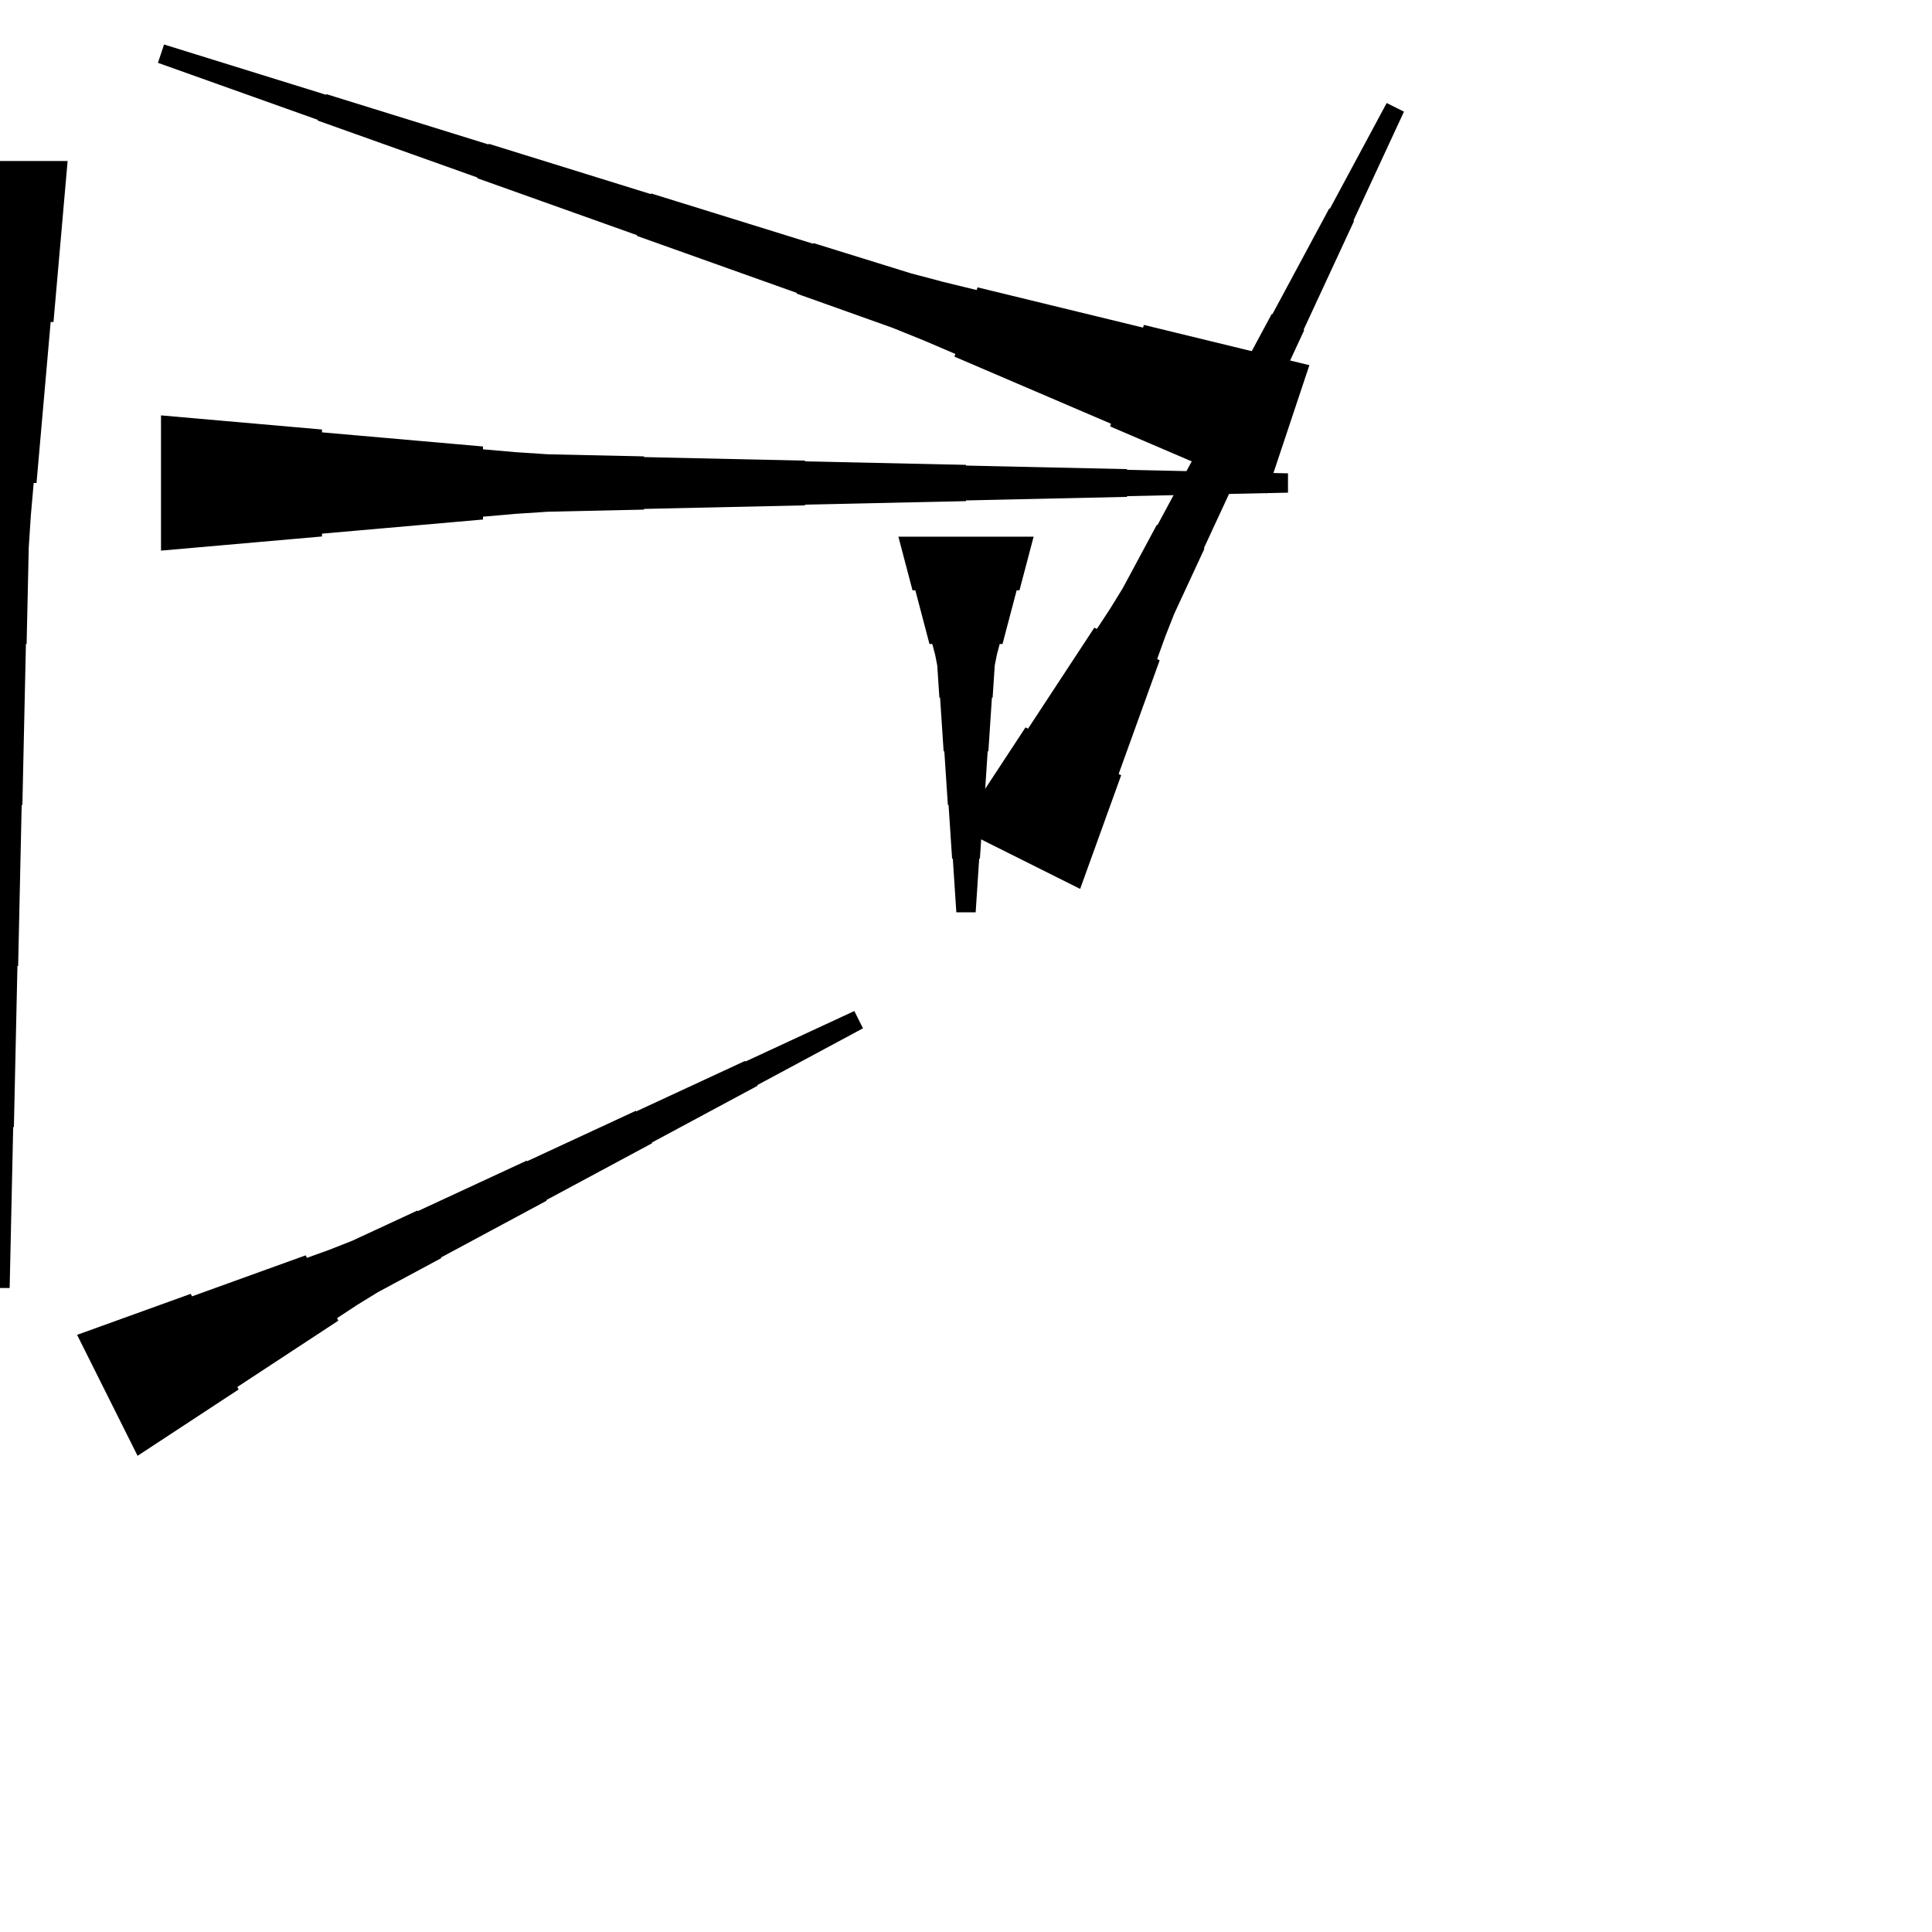 <?xml version="1.0" encoding="UTF-8"?>
<!-- Flat -->
<svg version="1.1" xmlns="http://www.w3.org/2000/svg" xmlns:xlink="http://www.w3.org/1999/xlink" width="283.465pt" height="283.465pt" viewBox="0 0 283.465 283.465">
<title>Untitled</title>
<polygon points="11.311 195.851 14.646 194.647 17.981 193.443 21.317 192.239 24.652 191.036 27.987 189.832 28.172 190.203 31.507 188.999 34.843 187.795 38.178 186.591 41.513 185.388 44.848 184.184 45.033 184.555 48.368 183.351 51.657 182.055 54.853 180.573 58.049 179.09 61.245 177.608 61.292 177.701 64.487 176.219 67.683 174.737 70.879 173.255 74.076 171.773 77.272 170.291 77.318 170.384 80.514 168.902 83.71 167.42 86.906 165.938 90.102 164.456 93.298 162.974 93.344 163.066 96.54 161.584 99.736 160.102 102.932 158.62 106.128 157.138 109.324 155.656 109.371 155.749 112.567 154.267 115.763 152.785 118.958 151.303 122.154 149.821 125.35 148.339 126.618 150.874 123.515 152.542 120.412 154.209 117.308 155.877 114.205 157.544 111.102 159.212 111.148 159.305 108.045 160.972 104.942 162.64 101.839 164.307 98.735 165.975 95.632 167.642 95.679 167.735 92.575 169.403 89.472 171.07 86.369 172.738 83.266 174.405 80.162 176.073 80.209 176.166 77.106 177.833 74.002 179.501 70.899 181.168 67.796 182.836 64.693 184.504 64.739 184.596 61.636 186.264 58.533 187.931 55.429 189.599 52.419 191.452 49.455 193.398 49.64 193.769 46.676 195.715 43.712 197.661 40.748 199.606 37.784 201.552 34.82 203.498 35.005 203.869 32.041 205.815 29.077 207.761 26.113 209.707 23.149 211.652 20.185 213.598" fill="rgba(0,0,0,1)" />
<polygon points="23.622 60.945 28.346 61.36 33.071 61.775 37.795 62.189 42.52 62.604 47.244 63.019 47.244 63.434 51.968 63.849 56.693 64.263 61.417 64.678 66.142 65.093 70.866 65.508 70.866 65.923 75.591 66.338 80.315 66.649 85.039 66.752 89.764 66.856 94.488 66.96 94.488 67.064 99.213 67.167 103.937 67.271 108.661 67.375 113.386 67.478 118.11 67.582 118.11 67.686 122.835 67.79 127.559 67.893 132.284 67.997 137.008 68.101 141.732 68.204 141.732 68.308 146.457 68.412 151.181 68.516 155.905 68.619 160.63 68.723 165.354 68.827 165.354 68.93 170.079 69.034 174.803 69.138 179.528 69.241 184.252 69.345 188.976 69.449 188.976 72.284 184.252 72.387 179.528 72.491 174.803 72.595 170.079 72.698 165.354 72.802 165.354 72.906 160.63 73.009 155.905 73.113 151.181 73.217 146.457 73.32 141.732 73.424 141.732 73.528 137.008 73.632 132.284 73.735 127.559 73.839 122.835 73.943 118.11 74.046 118.11 74.15 113.386 74.254 108.661 74.358 103.937 74.461 99.213 74.565 94.488 74.669 94.488 74.772 89.764 74.876 85.039 74.98 80.315 75.084 75.591 75.395 70.866 75.809 70.866 76.224 66.142 76.639 61.417 77.054 56.693 77.469 51.968 77.884 47.244 78.298 47.244 78.713 42.52 79.128 37.795 79.543 33.071 79.958 28.346 80.373 23.622 80.787" fill="rgba(0,0,0,1)" />
<polygon points="140.732 121.547 142.678 118.583 144.624 115.619 146.57 112.655 148.516 109.691 150.462 106.727 150.833 106.912 152.779 103.948 154.724 100.984 156.67 98.02 158.616 95.056 160.562 92.092 160.933 92.278 162.879 89.313 164.732 86.303 166.399 83.2 168.067 80.096 169.734 76.993 169.827 77.04 171.495 73.936 173.162 70.833 174.83 67.73 176.498 64.627 178.165 61.523 178.258 61.57 179.925 58.467 181.593 55.363 183.261 52.26 184.928 49.157 186.596 46.054 186.688 46.1 188.356 42.997 190.024 39.894 191.691 36.79 193.359 33.687 195.026 30.584 195.119 30.63 196.786 27.527 198.454 24.424 200.122 21.321 201.789 18.217 203.457 15.114 205.992 16.382 204.51 19.578 203.028 22.774 201.546 25.97 200.064 29.166 198.582 32.362 198.675 32.408 197.193 35.604 195.71 38.8 194.228 41.996 192.746 45.192 191.264 48.388 191.357 48.434 189.875 51.63 188.393 54.827 186.911 58.022 185.429 61.218 183.947 64.414 184.04 64.461 182.558 67.657 181.076 70.853 179.594 74.049 178.112 77.245 176.63 80.441 176.722 80.487 175.24 83.683 173.758 86.879 172.276 90.075 170.98 93.364 169.776 96.699 170.147 96.884 168.943 100.22 167.739 103.555 166.536 106.89 165.332 110.225 164.128 113.56 164.499 113.746 163.295 117.081 162.091 120.416 160.888 123.751 159.684 127.086 158.48 130.421" fill="rgba(0,0,0,1)" />
<polygon points="151.654 78.74 151.239 80.315 150.824 81.89 150.409 83.465 149.994 85.039 149.579 86.614 149.165 86.614 148.75 88.189 148.335 89.764 147.92 91.339 147.505 92.913 147.09 94.488 146.676 94.488 146.261 96.063 145.95 97.638 145.846 99.213 145.742 100.787 145.639 102.362 145.535 102.362 145.431 103.937 145.327 105.512 145.224 107.087 145.12 108.661 145.016 110.236 144.913 110.236 144.809 111.811 144.705 113.386 144.601 114.961 144.498 116.535 144.394 118.11 144.29 118.11 144.187 119.685 144.083 121.26 143.979 122.835 143.876 124.409 143.772 125.984 143.668 125.984 143.564 127.559 143.461 129.134 143.357 130.709 143.253 132.284 143.15 133.858 140.315 133.858 140.211 132.284 140.107 130.709 140.004 129.134 139.9 127.559 139.796 125.984 139.693 125.984 139.589 124.409 139.485 122.835 139.382 121.26 139.278 119.685 139.174 118.11 139.071 118.11 138.967 116.535 138.863 114.961 138.759 113.386 138.656 111.811 138.552 110.236 138.448 110.236 138.345 108.661 138.241 107.087 138.137 105.512 138.033 103.937 137.93 102.362 137.826 102.362 137.722 100.787 137.619 99.213 137.515 97.638 137.204 96.063 136.789 94.488 136.374 94.488 135.959 92.913 135.544 91.339 135.13 89.764 134.715 88.189 134.3 86.614 133.885 86.614 133.47 85.039 133.055 83.465 132.641 81.89 132.226 80.315 131.811 78.74" fill="rgba(0,0,0,1)" />
<polygon points="185.839 72.404 181.246 70.436 176.653 68.468 172.059 66.499 167.466 64.531 162.873 62.563 163.004 62.169 158.411 60.201 153.818 58.232 149.224 56.264 144.631 54.296 140.038 52.327 140.169 51.934 135.576 49.965 130.95 48.096 126.258 46.422 121.567 44.749 116.875 43.076 116.908 42.977 112.216 41.304 107.525 39.631 102.833 37.958 98.141 36.285 93.45 34.612 93.483 34.513 88.791 32.84 84.099 31.167 79.408 29.494 74.716 27.82 70.024 26.147 70.057 26.049 65.366 24.376 60.674 22.703 55.982 21.029 51.291 19.356 46.599 17.683 46.632 17.584 41.94 15.911 37.249 14.238 32.557 12.565 27.866 10.892 23.174 9.219 24.07 6.529 28.827 8.006 33.585 9.482 38.342 10.959 43.099 12.435 47.856 13.912 47.889 13.813 52.646 15.29 57.404 16.766 62.161 18.242 66.918 19.719 71.675 21.195 71.708 21.097 76.465 22.573 81.222 24.05 85.98 25.526 90.737 27.003 95.494 28.479 95.527 28.381 100.284 29.857 105.041 31.333 109.798 32.81 114.555 34.286 119.313 35.763 119.346 35.664 124.103 37.141 128.86 38.617 133.617 40.093 138.44 41.373 143.296 42.554 143.427 42.161 148.282 43.342 153.138 44.523 157.994 45.705 162.849 46.886 167.705 48.067 167.836 47.674 172.691 48.855 177.547 50.036 182.403 51.218 187.258 52.399 192.114 53.58" fill="rgba(0,0,0,1)" />
<polygon points="9.921 23.622 9.506 28.346 9.092 33.071 8.677 37.795 8.262 42.52 7.847 47.244 7.432 47.244 7.018 51.968 6.603 56.693 6.188 61.417 5.773 66.142 5.358 70.866 4.943 70.866 4.529 75.591 4.217 80.315 4.114 85.039 4.01 89.764 3.906 94.488 3.803 94.488 3.699 99.213 3.595 103.937 3.491 108.661 3.388 113.386 3.284 118.11 3.18 118.11 3.077 122.835 2.973 127.559 2.869 132.284 2.765 137.008 2.662 141.732 2.558 141.732 2.454 146.457 2.351 151.181 2.247 155.905 2.143 160.63 2.04 165.354 1.936 165.354 1.832 170.079 1.728 174.803 1.625 179.528 1.521 184.252 1.417 188.976 -1.417 188.976 -1.521 184.252 -1.625 179.528 -1.728 174.803 -1.832 170.079 -1.936 165.354 -2.04 165.354 -2.143 160.63 -2.247 155.905 -2.351 151.181 -2.454 146.457 -2.558 141.732 -2.662 141.732 -2.765 137.008 -2.869 132.284 -2.973 127.559 -3.077 122.835 -3.18 118.11 -3.284 118.11 -3.388 113.386 -3.491 108.661 -3.595 103.937 -3.699 99.213 -3.803 94.488 -3.906 94.488 -4.01 89.764 -4.114 85.039 -4.217 80.315 -4.529 75.591 -4.943 70.866 -5.358 70.866 -5.773 66.142 -6.188 61.417 -6.603 56.693 -7.018 51.968 -7.432 47.244 -7.847 47.244 -8.262 42.52 -8.677 37.795 -9.092 33.071 -9.506 28.346 -9.921 23.622" fill="rgba(0,0,0,1)" />
</svg>